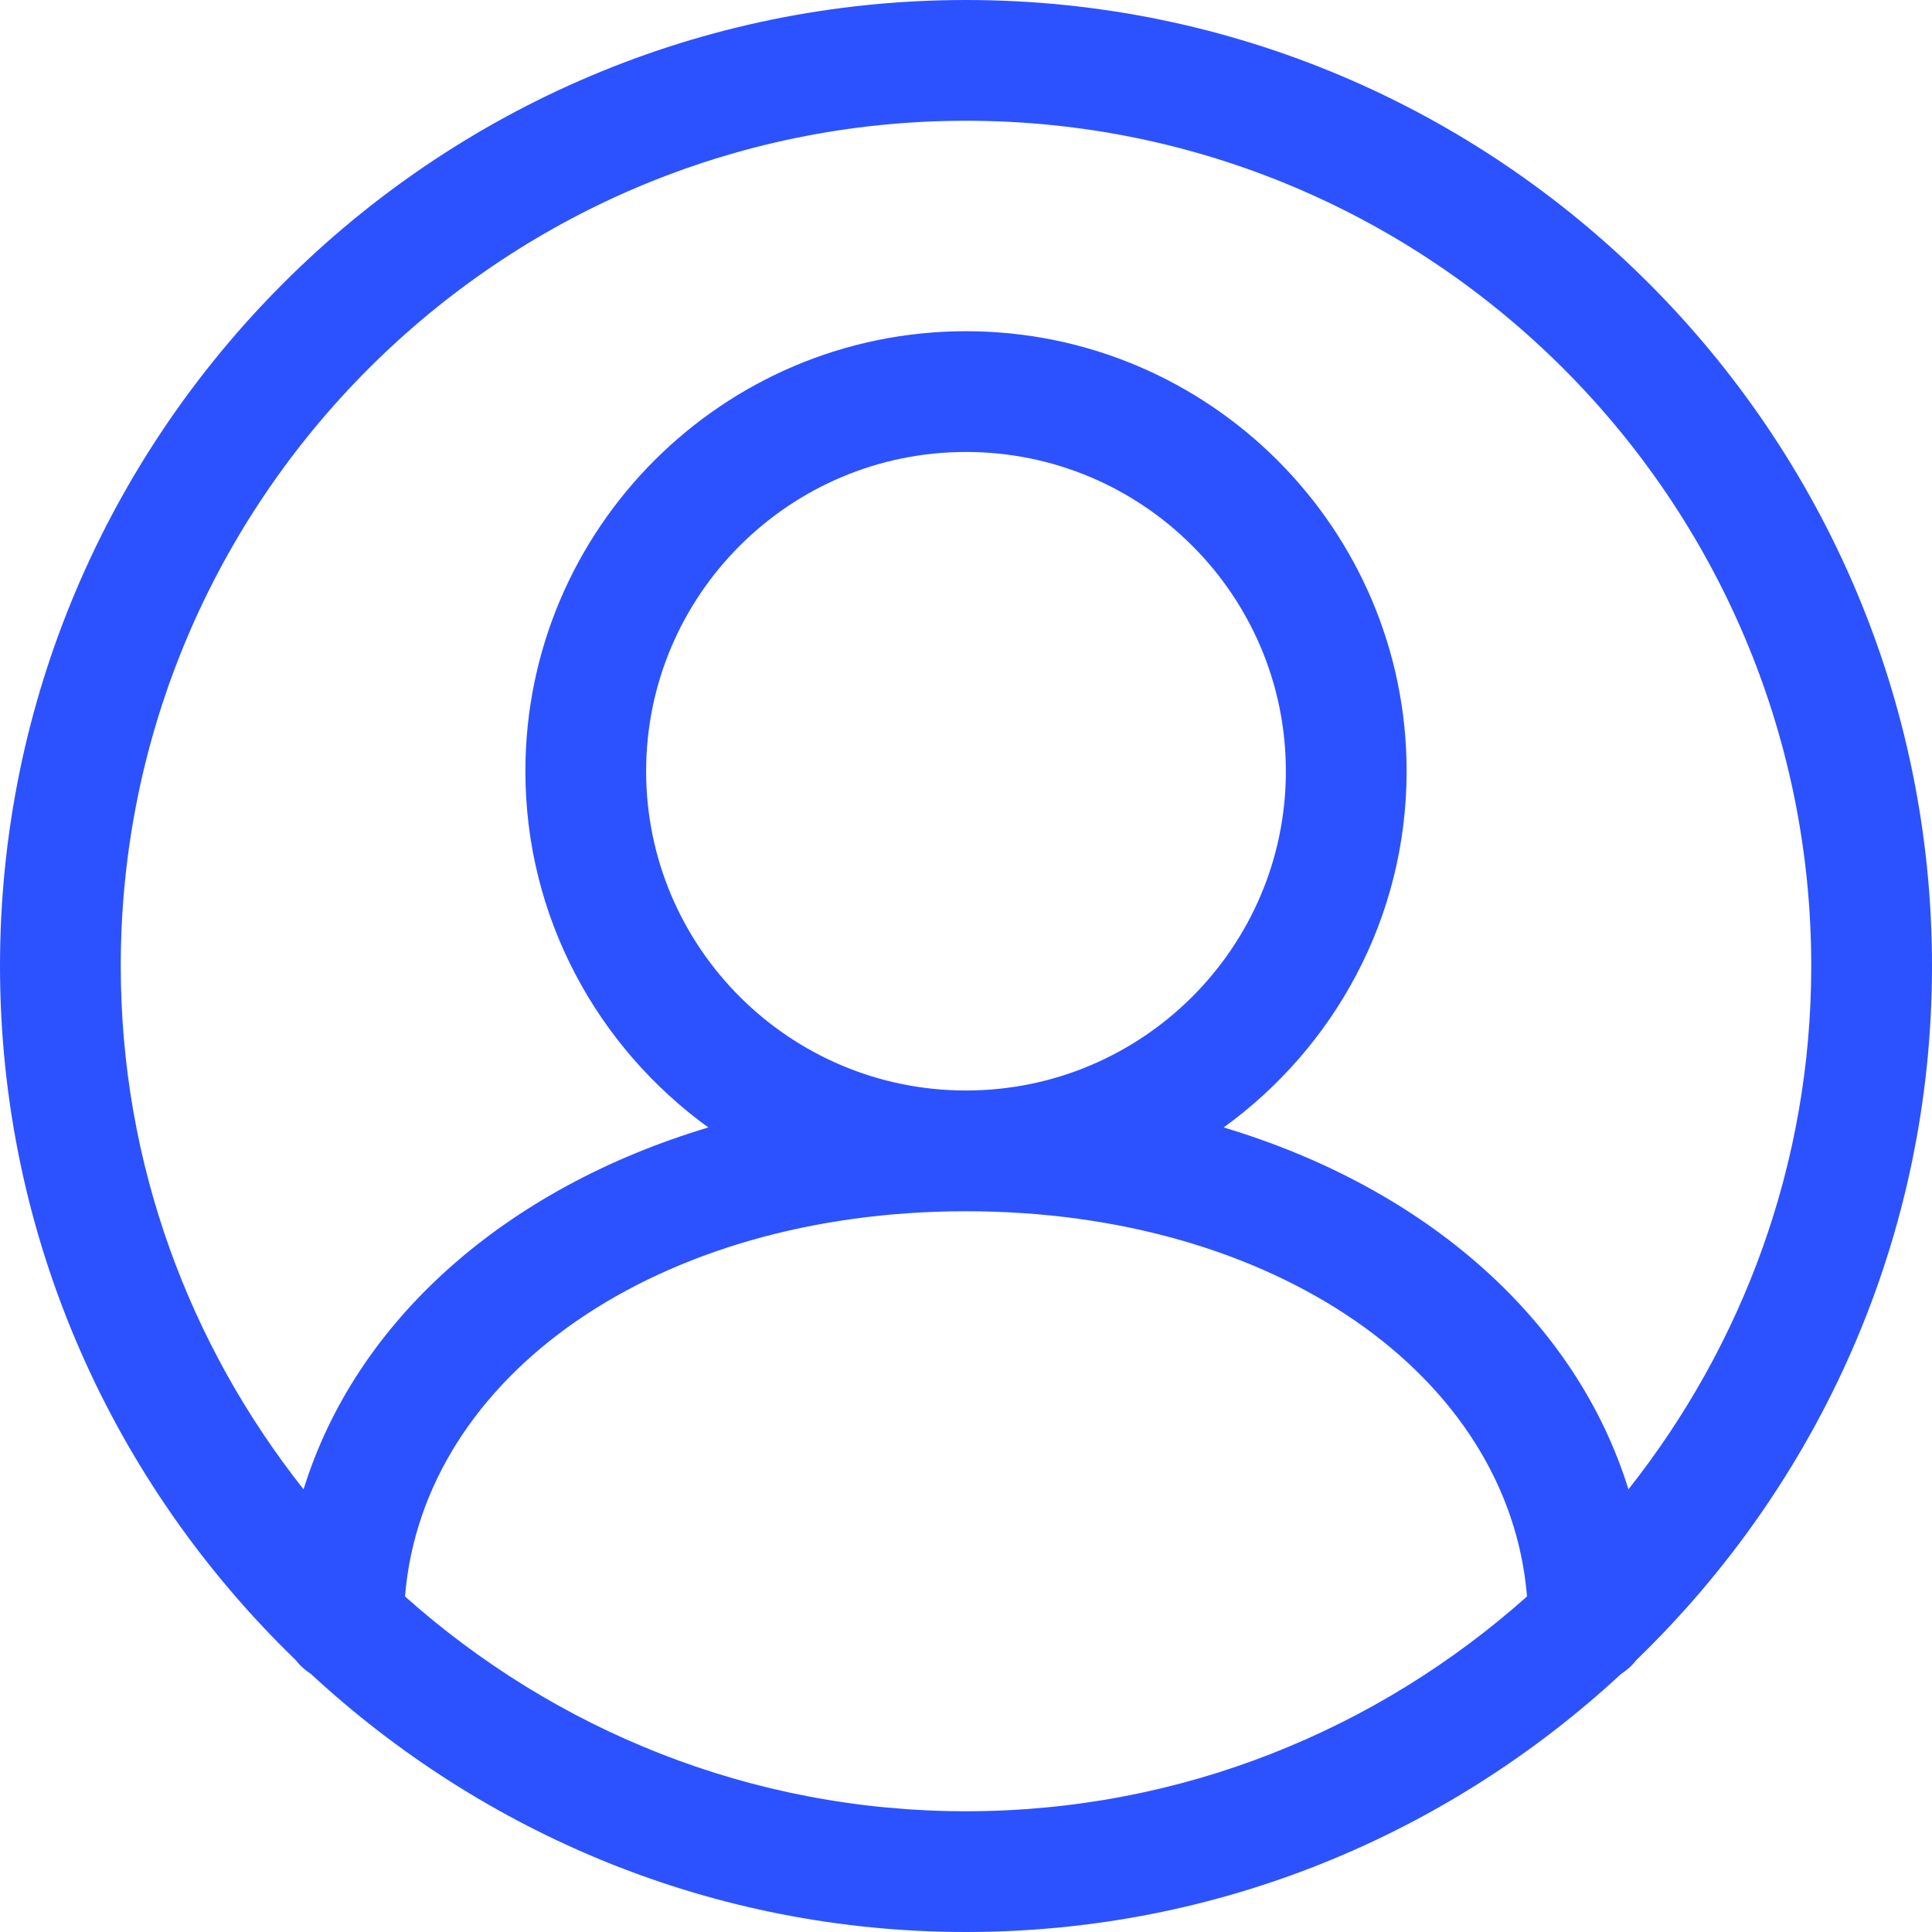<svg width="16" height="16" viewBox="0 0 16 16" fill="none" xmlns="http://www.w3.org/2000/svg">
<path fill-rule="evenodd" clip-rule="evenodd" d="M8 0C12.412 0 16 3.589 16 8C16 10.256 15.058 12.292 13.551 13.748C13.516 13.794 13.474 13.831 13.425 13.863C11.997 15.185 10.095 16 8 16C5.906 16 4.003 15.185 2.575 13.863C2.526 13.831 2.484 13.794 2.449 13.748C0.942 12.292 0 10.256 0 8C0 3.589 3.589 0 8 0ZM15 8C15 4.14 11.86 1 8 1C4.14 1 1 4.14 1 8C1 9.637 1.569 11.14 2.514 12.334C2.947 10.935 4.185 9.841 5.866 9.337C4.95 8.674 4.351 7.6 4.351 6.387C4.351 4.378 5.988 2.743 8 2.743C10.012 2.743 11.649 4.378 11.649 6.387C11.649 7.6 11.05 8.674 10.134 9.337C11.815 9.841 13.053 10.935 13.486 12.334C14.431 11.14 15 9.637 15 8ZM5.351 6.387C5.351 4.929 6.539 3.743 8 3.743C9.461 3.743 10.649 4.929 10.649 6.387C10.649 7.845 9.461 9.031 8 9.031C6.539 9.031 5.351 7.845 5.351 6.387ZM8 10.031C5.448 10.031 3.504 11.388 3.354 13.221C4.591 14.324 6.216 15 8 15C9.784 15 11.409 14.324 12.646 13.221C12.496 11.388 10.552 10.031 8 10.031Z" fill="#2C52FF"/>
</svg>
